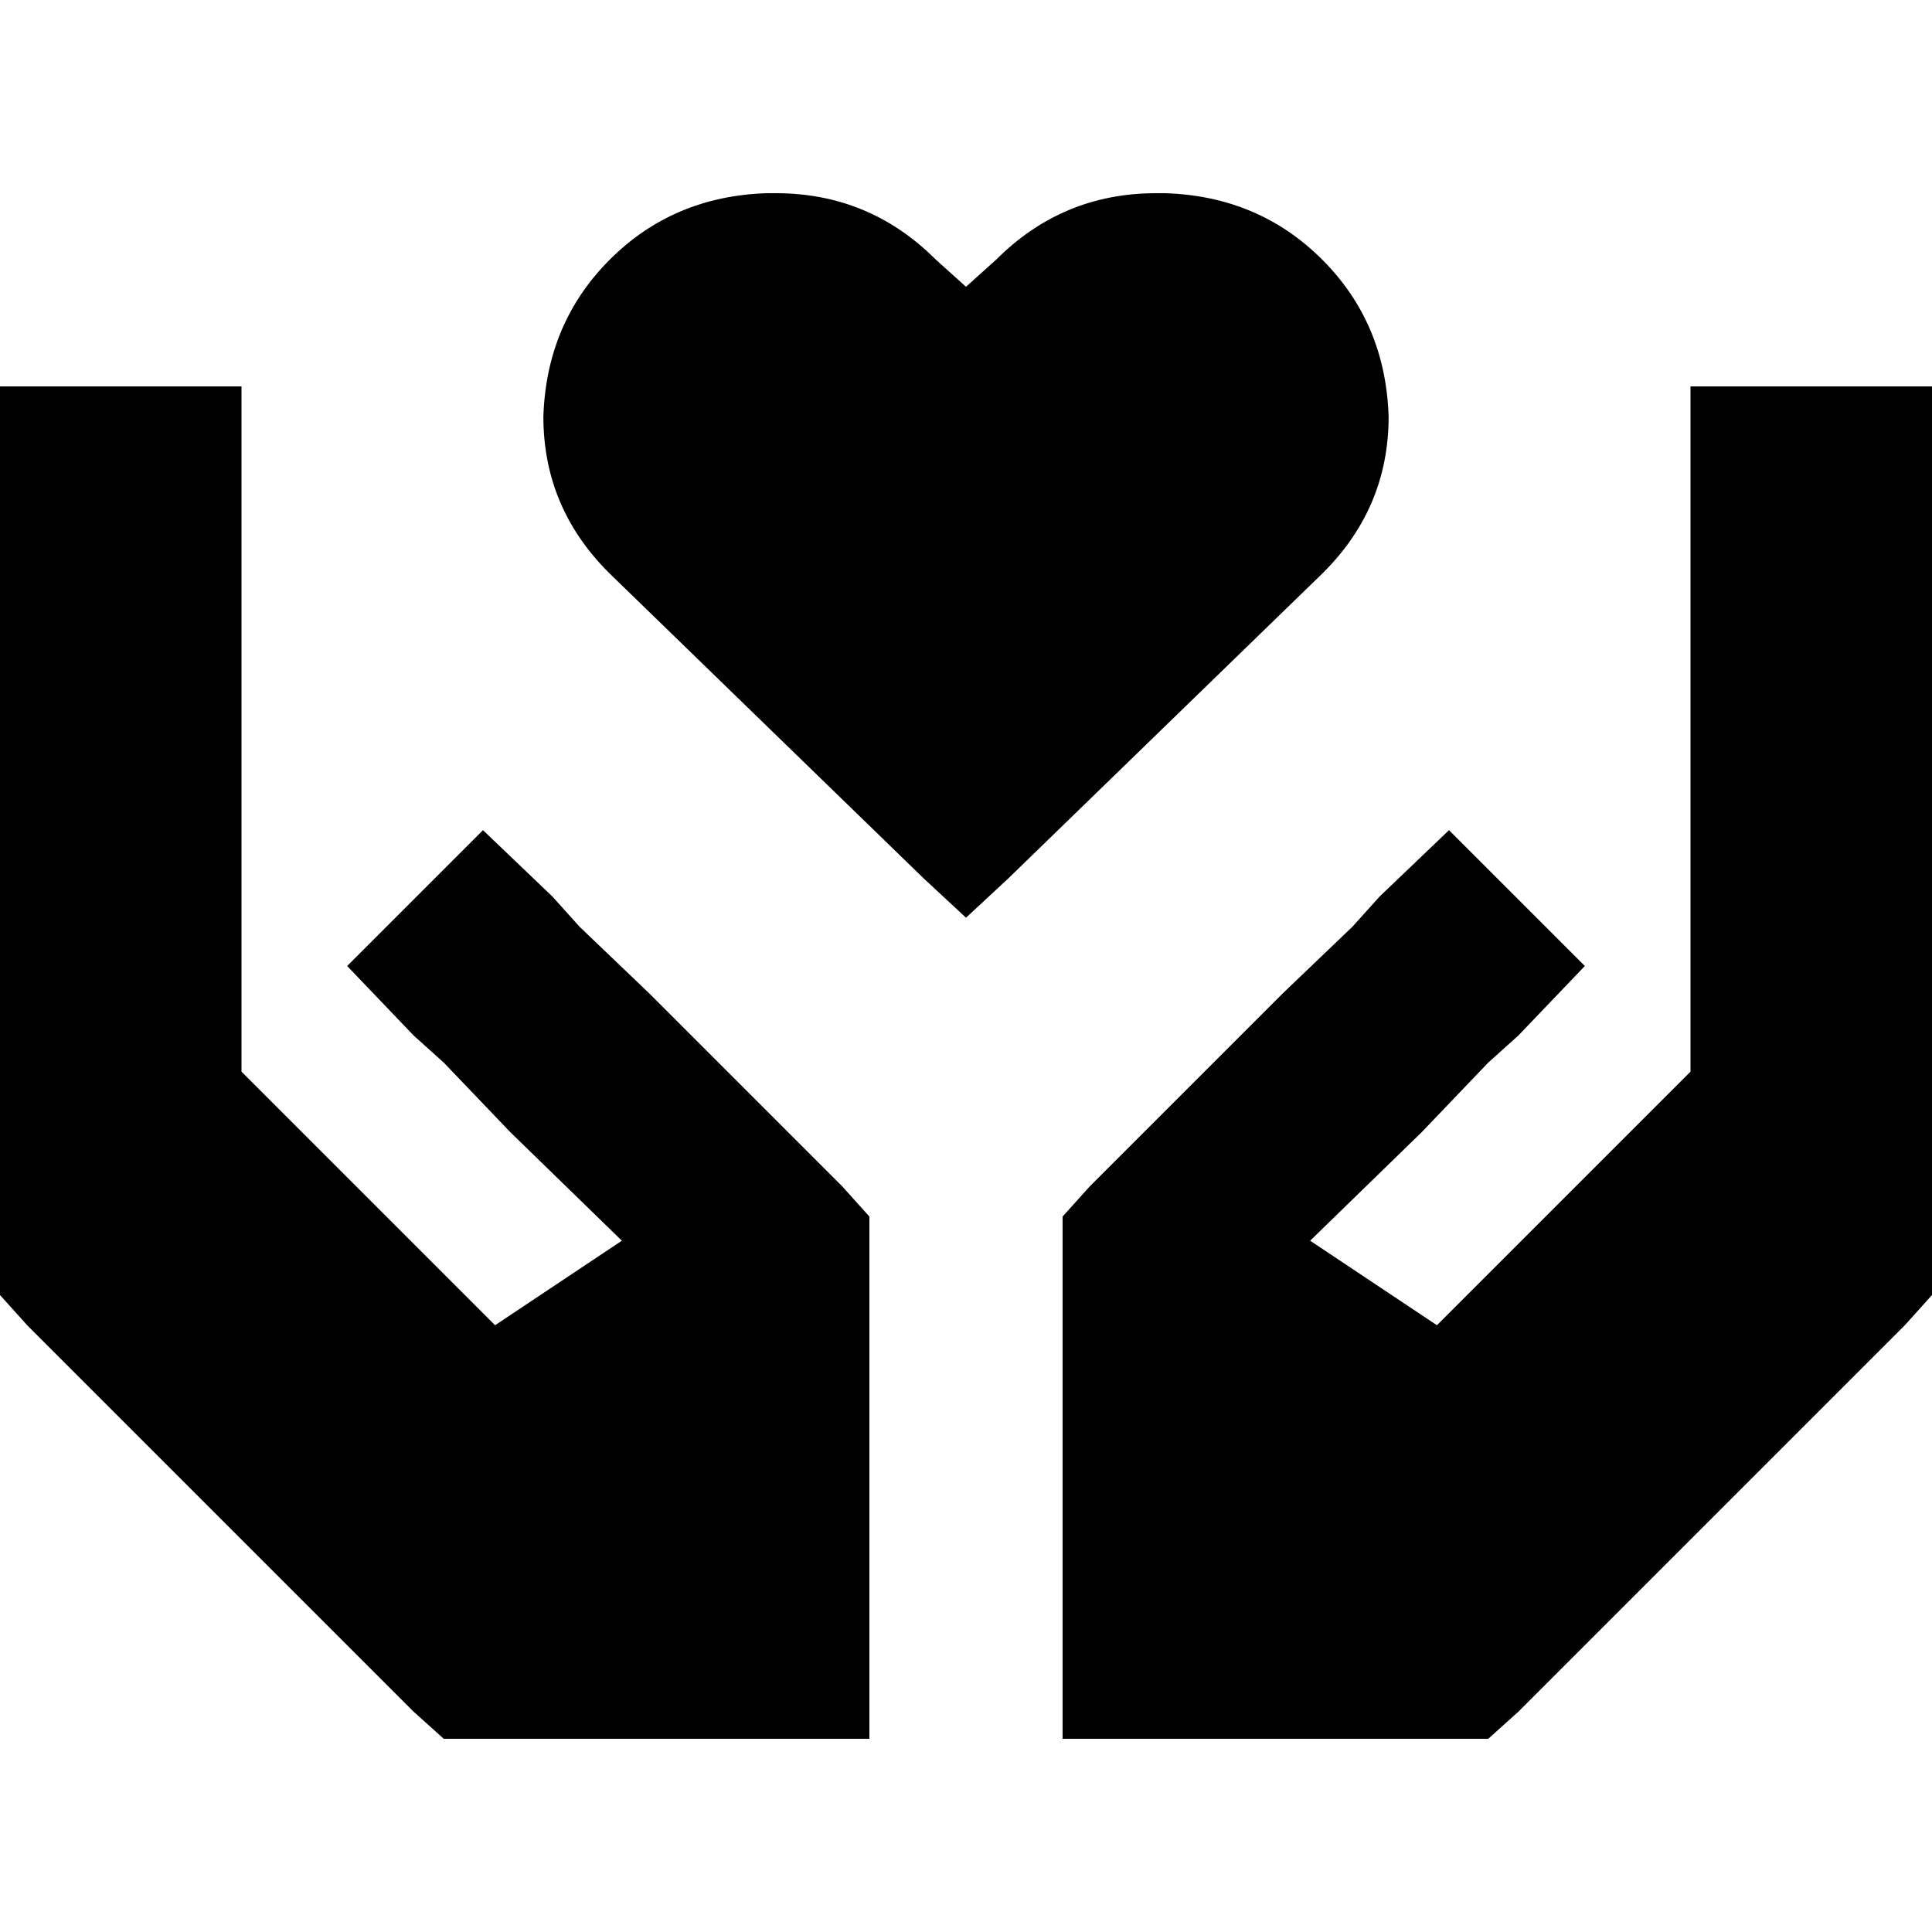 <svg xmlns="http://www.w3.org/2000/svg" viewBox="0 0 512 512">
  <path d="M 144 110.4 Q 144.8 85.6 161.6 68.8 L 161.6 68.8 Q 178.4 52 203.2 51.2 L 205.6 51.2 Q 230.4 51.2 248 68.8 L 256 76 L 264 68.8 Q 281.6 51.2 306.4 51.2 L 308.8 51.2 Q 333.6 52 350.4 68.8 Q 367.2 85.6 368 110.4 Q 368 135.2 349.6 152.8 L 267.2 232.8 L 256 243.2 L 244.8 232.8 L 162.4 152.8 Q 144 135.2 144 110.4 L 144 110.4 Z M 64 102.4 L 64 134.4 L 64 140.8 L 64 166.4 L 64 230.4 L 64 284 L 131.2 351.2 L 164.8 328.8 L 135.2 300 L 117.6 281.6 L 109.6 274.4 L 92 256 L 128 220 L 146.4 237.6 L 153.6 245.6 L 172 263.2 L 223.2 314.4 L 230.4 322.4 L 230.4 332.8 L 230.4 384 L 230.4 409.6 L 230.4 435.2 L 230.4 460.8 L 204.8 460.8 L 128 460.8 L 117.6 460.8 L 109.6 453.6 L 7.2 351.2 L 0 343.2 L 0 332.8 L 0 230.4 L 0 179.2 L 0 153.6 L 0 134.4 L 0 102.4 L 64 102.4 L 64 102.4 Z M 448 102.4 L 512 102.4 L 512 134.4 L 512 153.6 L 512 179.2 L 512 230.4 L 512 332.8 L 512 343.2 L 504.8 351.2 L 402.4 453.6 L 394.4 460.8 L 384 460.8 L 307.2 460.8 L 281.6 460.8 L 281.6 435.2 L 281.6 409.6 L 281.6 384 L 281.6 332.8 L 281.6 322.4 L 288.8 314.4 L 340 263.2 L 358.4 245.6 L 365.6 237.6 L 384 220 L 420 256 L 402.4 274.4 L 394.4 281.6 L 376.8 300 L 347.2 328.8 L 380.8 351.2 L 448 284 L 448 230.4 L 448 166.4 L 448 140.8 L 448 134.4 L 448 102.4 L 448 102.4 Z" />
</svg>